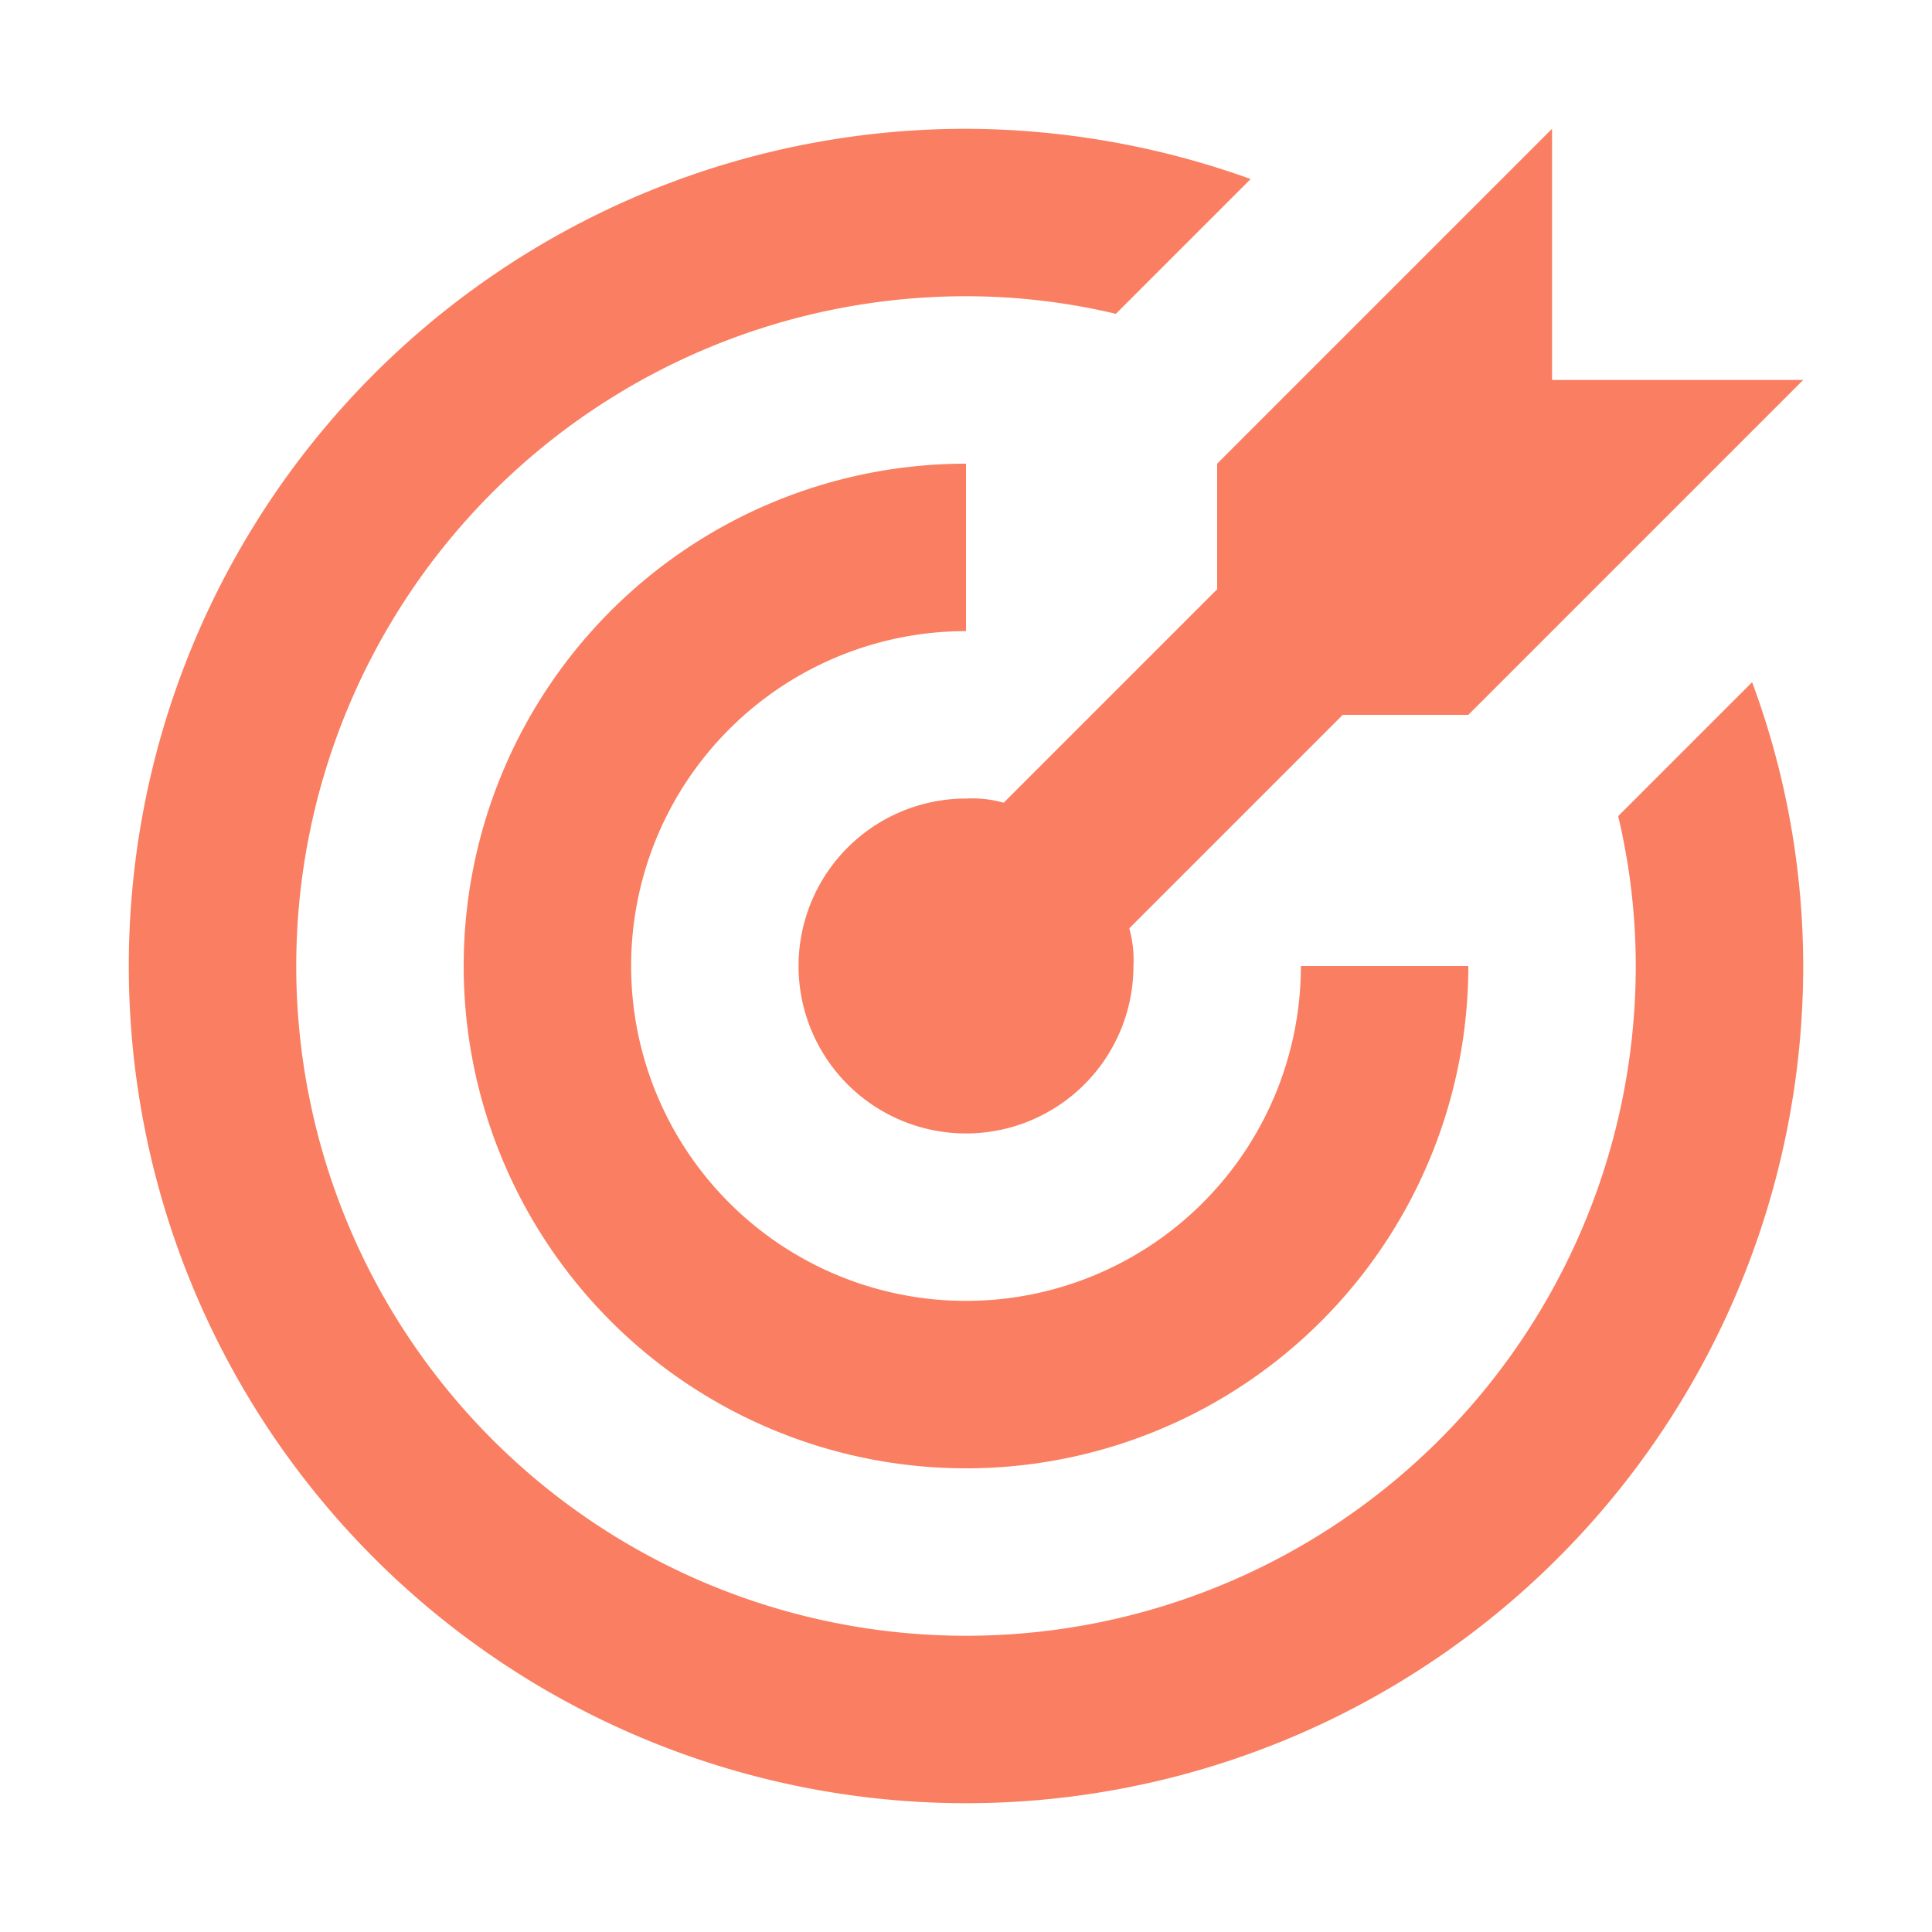 <svg id="MDI_bullseye-arrow" data-name="MDI / bullseye-arrow" xmlns="http://www.w3.org/2000/svg" width="30" height="30" viewBox="0 0 30 30">
  <g id="Boundary" fill="#fa7e61" stroke="rgba(0,0,0,0)" stroke-width="1" opacity="0">
    <rect width="30" height="30" stroke="none"/>
    <rect x="0.5" y="0.5" width="29" height="29" fill="none"/>
  </g>
  <path id="Path_bullseye-arrow" data-name="Path / bullseye-arrow" d="M15,2A13,13,0,1,0,28,15a12.7,12.7,0,0,0-.793-4.407l-2.08,2.08A10.073,10.073,0,0,1,25.4,15,10.4,10.4,0,1,1,15,4.6a10.073,10.073,0,0,1,2.327.273L19.42,2.78A13.133,13.133,0,0,0,15,2m9.1,0L18.9,7.2V9.15l-3.315,3.315A1.8,1.8,0,0,0,15,12.4,2.6,2.6,0,1,0,17.6,15a1.8,1.8,0,0,0-.065-.585L20.85,11.1H22.8L28,5.9H24.1V2M15,7.2A7.8,7.8,0,1,0,22.8,15H20.2A5.2,5.2,0,1,1,15,9.8Z" transform="translate(0 0)" fill="#fa7e61"/>
</svg>
